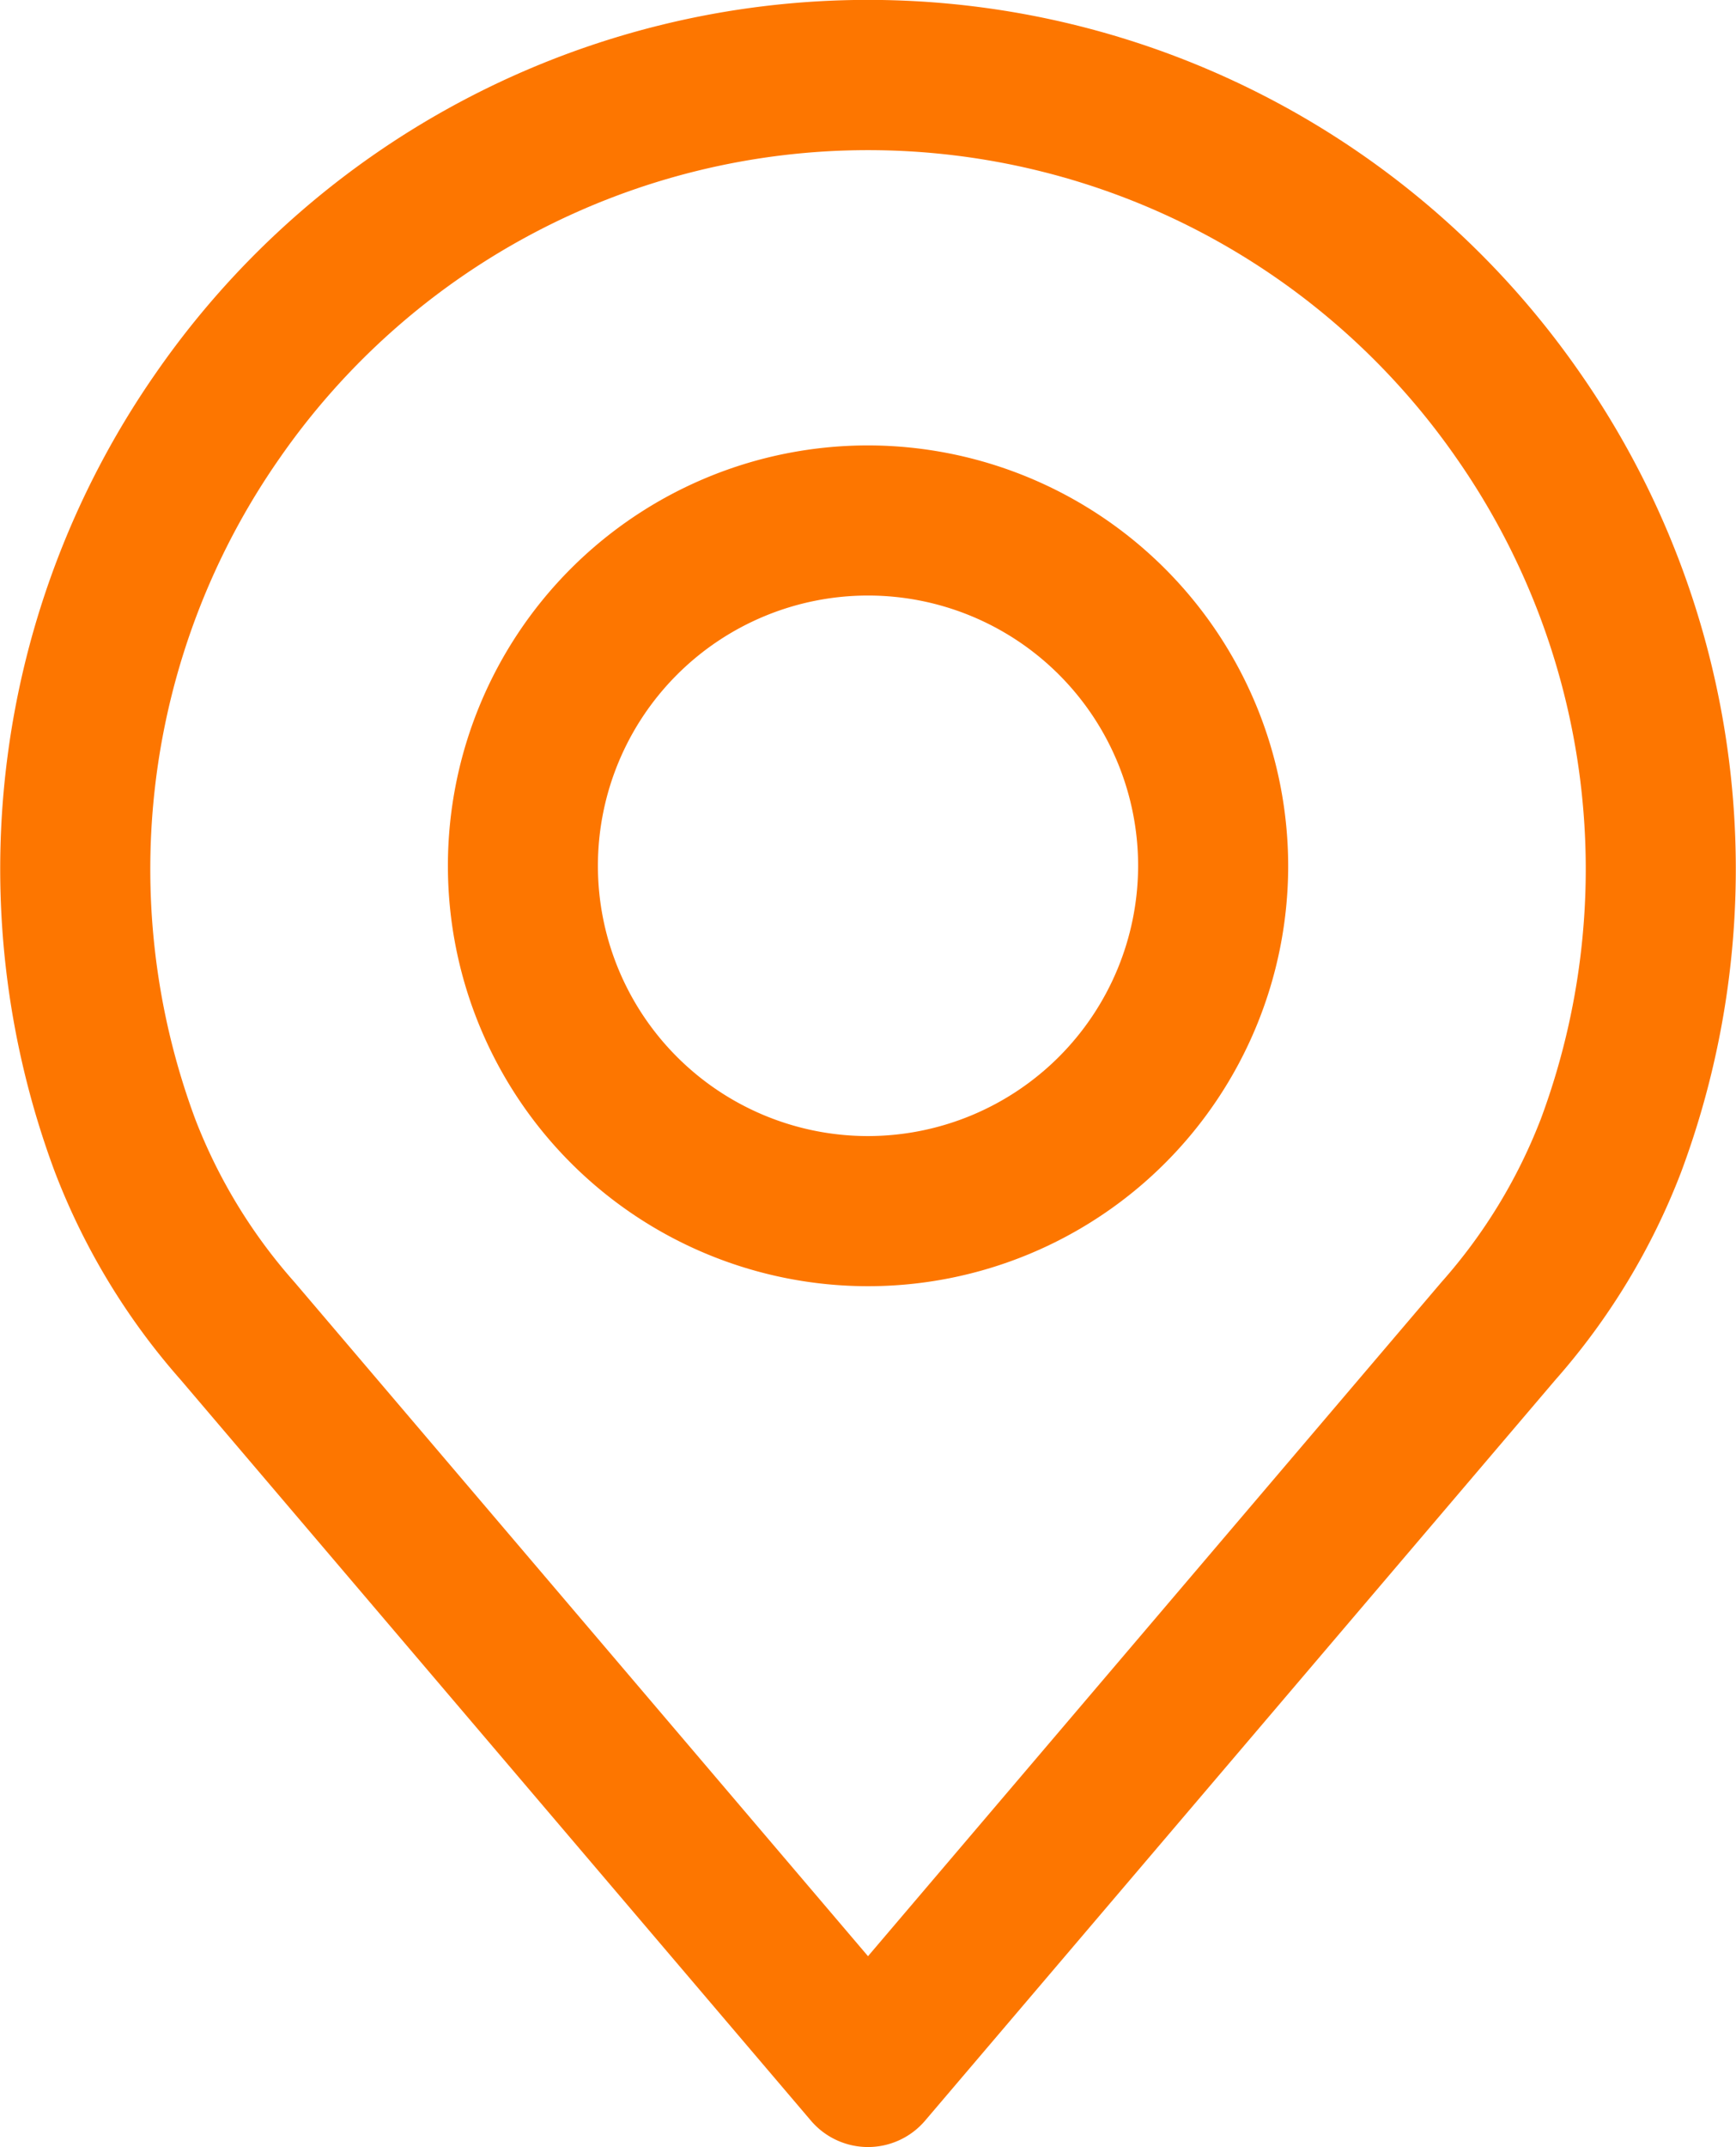 <svg xmlns="http://www.w3.org/2000/svg" width="67.955" height="83.994" viewBox="0 0 67.955 83.994">
    <defs>
        <style>
            .cls-1{fill:#fd7600}
        </style>
    </defs>
    <g id="_002-place">
        <g id="Group_31">
            <g id="Group_30">
                <path id="Path_65" d="M110.744 14.6a33.914 33.914 0 0 0-55.76 0 33.919 33.919 0 0 0-3.949 31.251 26.711 26.711 0 0 0 4.923 8.128l24.67 28.981a2.935 2.935 0 0 0 4.472 0l24.663-28.969a26.738 26.738 0 0 0 4.922-8.117 33.925 33.925 0 0 0-3.941-31.274zm-1.558 29.213a20.949 20.949 0 0 1-3.874 6.345.108.108 0 0 0-.014.016L82.864 76.528 60.417 50.162a20.963 20.963 0 0 1-3.881-6.362 28.057 28.057 0 0 1 3.28-25.853 28.04 28.04 0 0 1 46.1 0 28.062 28.062 0 0 1 3.27 25.87z" class="cls-1" transform="translate(-48.886)"/>
            </g>
        </g>
        <g id="Group_33" transform="translate(17.532 17.425)">
            <g id="Group_32">
                <path id="Path_66" d="M172.2 106.219a16.446 16.446 0 1 0 16.447 16.446 16.465 16.465 0 0 0-16.447-16.446zm0 27.019a10.573 10.573 0 1 1 10.573-10.573 10.585 10.585 0 0 1-10.573 10.573z" class="cls-1" transform="translate(-155.754 -106.219)"/>
            </g>
        </g>
    </g>
</svg>
